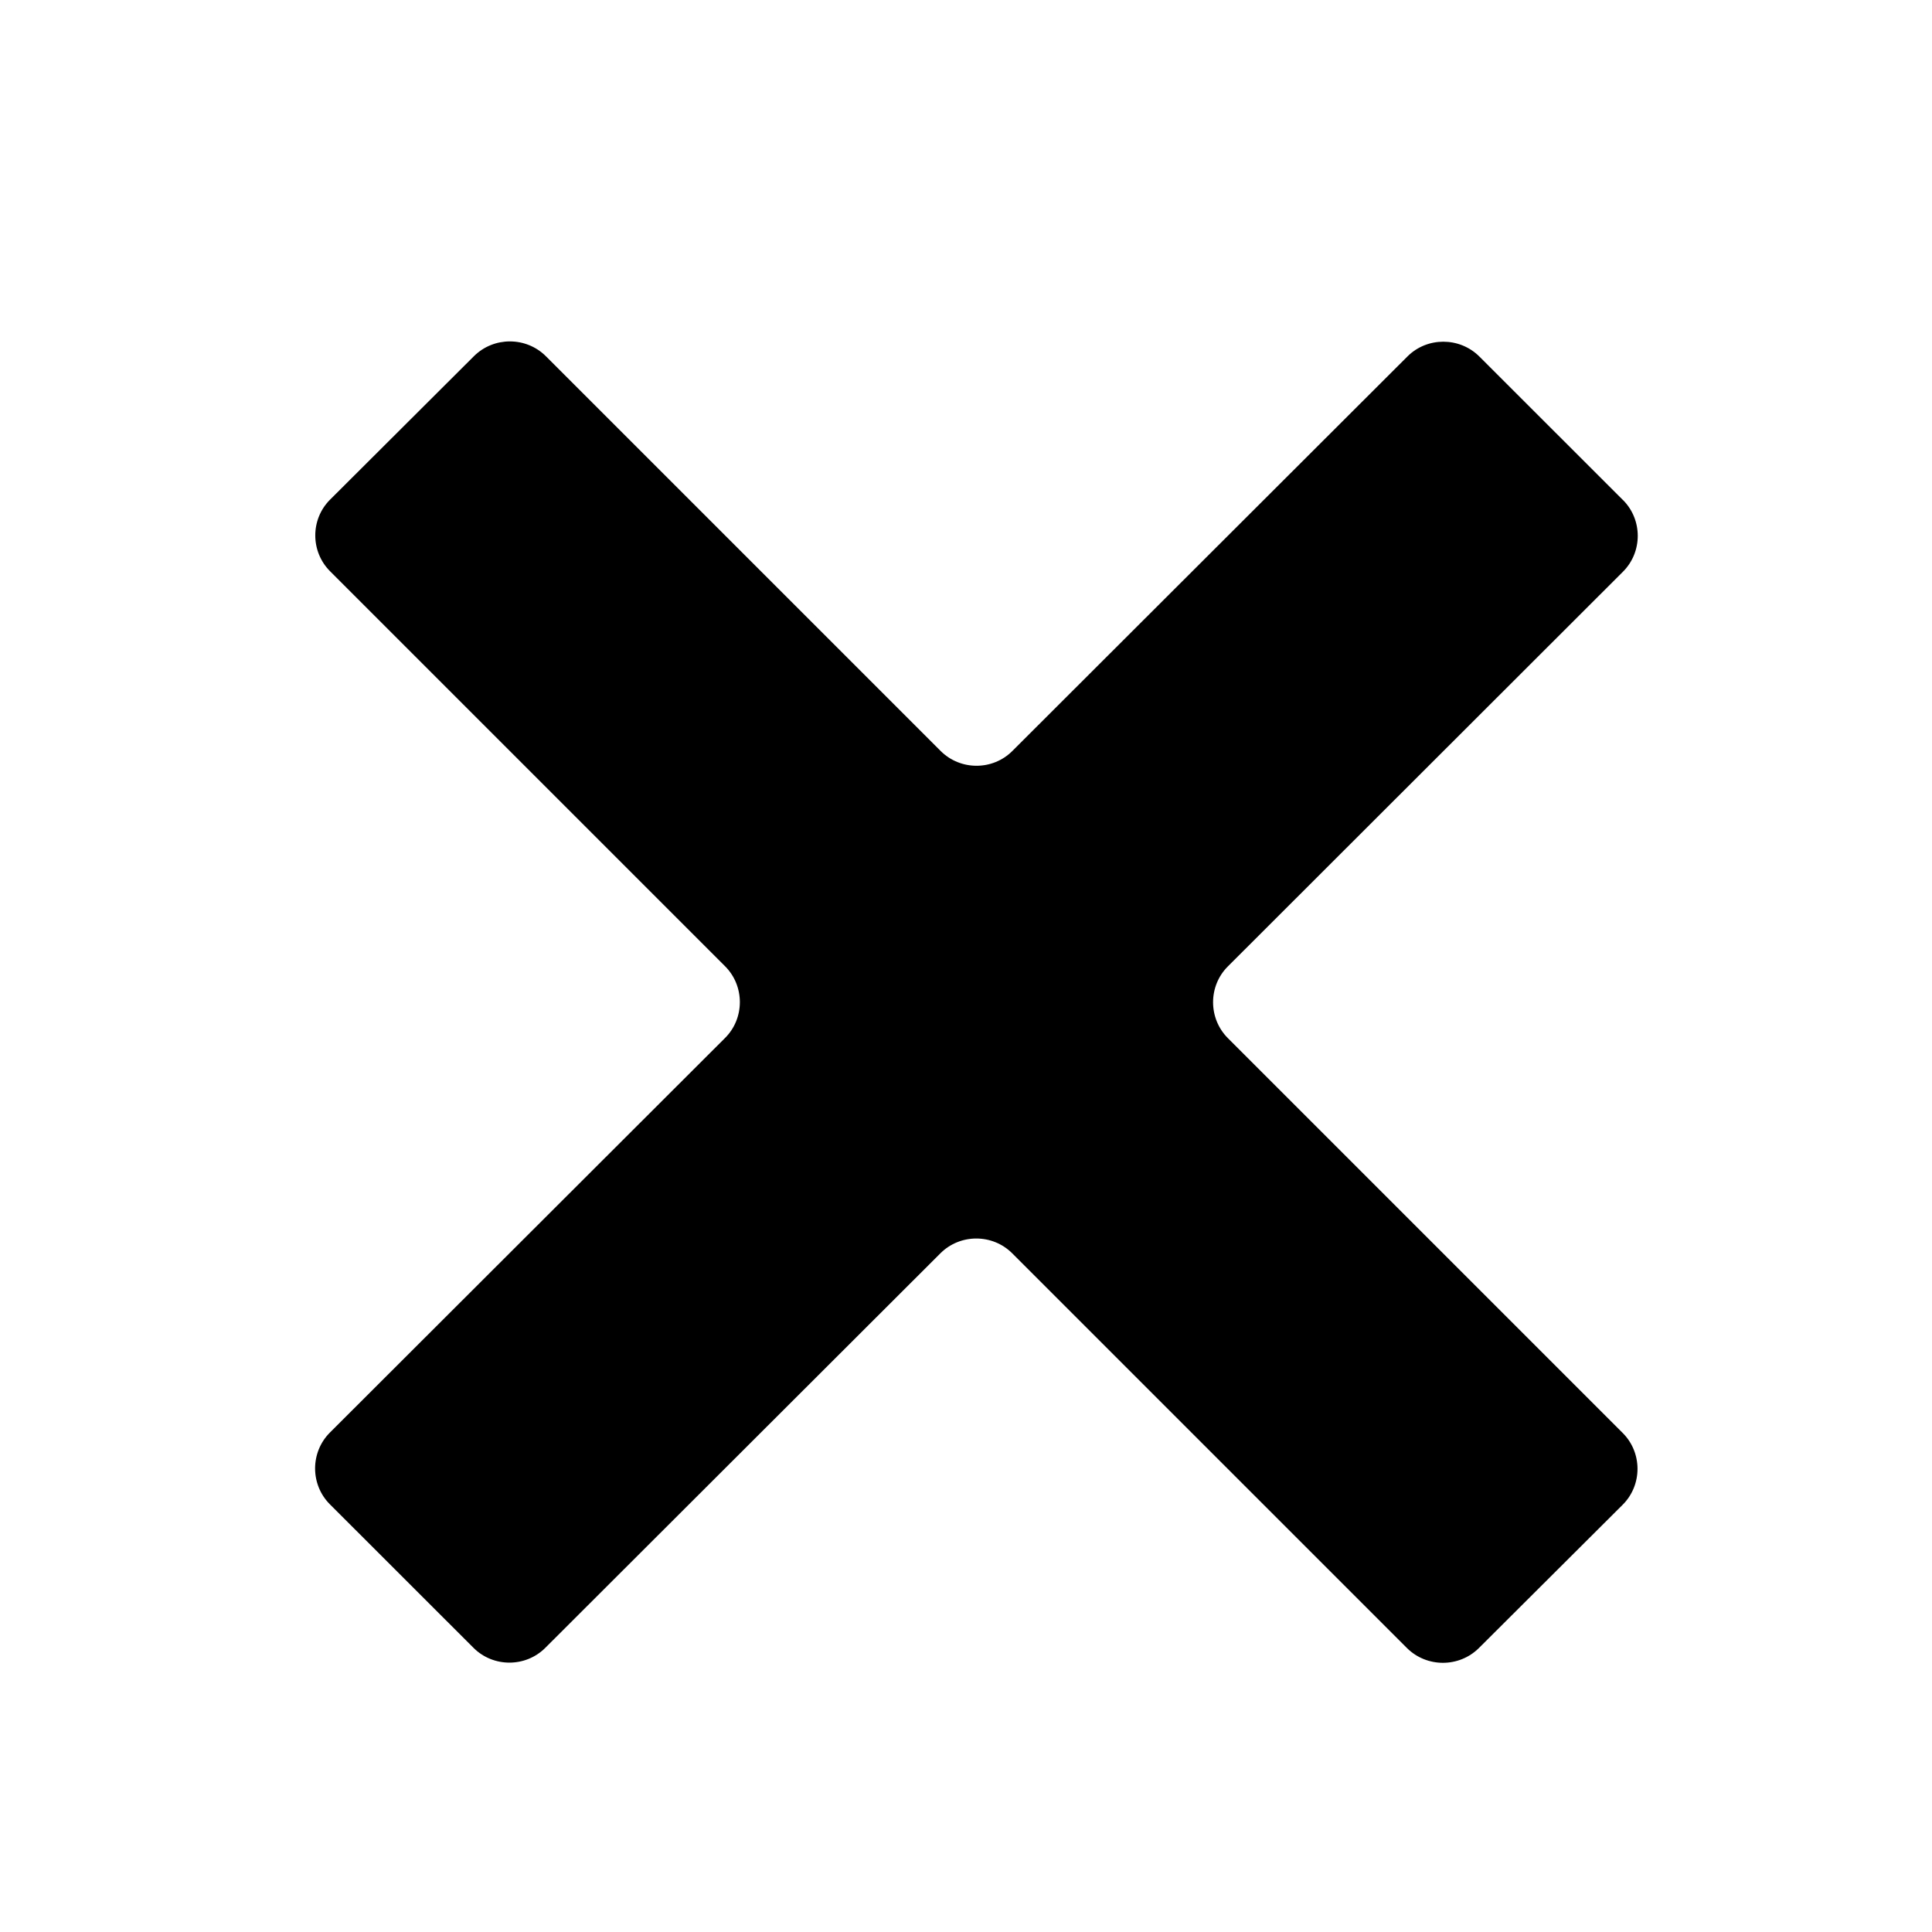 <?xml version="1.0" encoding="UTF-8" standalone="no"?>
<svg
   xmlns:dc="http://purl.org/dc/elements/1.1/"
   xmlns:cc="http://creativecommons.org/ns#"
   xmlns:rdf="http://www.w3.org/1999/02/22-rdf-syntax-ns#"
   xmlns:svg="http://www.w3.org/2000/svg"
   xmlns="http://www.w3.org/2000/svg"
   xmlns:sodipodi="http://sodipodi.sourceforge.net/DTD/sodipodi-0.dtd"
   xmlns:inkscape="http://www.inkscape.org/namespaces/inkscape"
   enable-background="new 0 0 24 24"
   height="24px"
   id="Layer_1"
   version="1.1"
   viewBox="0 0 24 24"
   width="24px"
   x="0px"
   xml:space="preserve"
   y="0px"
   inkscape:version="0.48.4 r9939"
   sodipodi:docname="closepage (1).svg"><defs
     id="defs3197" /><sodipodi:namedview
     pagecolor="#ffffff"
     bordercolor="#666666"
     borderopacity="1"
     objecttolerance="10"
     gridtolerance="10"
     guidetolerance="10"
     inkscape:pageopacity="0"
     inkscape:pageshadow="2"
     inkscape:window-width="640"
     inkscape:window-height="480"
     id="namedview3195"
     showgrid="false"
     inkscape:zoom="9.8333333"
     inkscape:cx="12"
     inkscape:cy="12"
     inkscape:window-x="0"
     inkscape:window-y="0"
     inkscape:window-maximized="0"
     inkscape:current-layer="Layer_1" /><path
     d="m 20.161,6.211 c 0.245,0.245 0.245,0.646 0,0.891 l -4.908,4.903 c -0.245,0.244 -0.245,0.646 0,0.891 l 4.905,4.905 c 0.245,0.245 0.245,0.646 0,0.891 l -1.787,1.781 c -0.246,0.244 -0.647,0.244 -0.893,0 l -4.904,-4.904 c -0.245,-0.245 -0.647,-0.245 -0.892,0 l -4.908,4.901 c -0.245,0.245 -0.647,0.245 -0.892,0 L 4.098,18.687 c -0.245,-0.245 -0.245,-0.646 0,-0.891 l 4.909,-4.902 c 0.245,-0.244 0.245,-0.646 0,-0.891 L 4.101,7.097 c -0.246,-0.245 -0.246,-0.647 0,-0.891 L 5.888,4.424 C 6.134,4.18 6.535,4.18 6.781,4.425 l 4.903,4.903 c 0.246,0.246 0.647,0.246 0.892,7.82e-4 l 4.908,-4.901 c 0.244,-0.244 0.646,-0.244 0.892,0 l 1.785,1.784 z"
     id="path3193"
     inkscape:connector-curvature="0" /></svg>